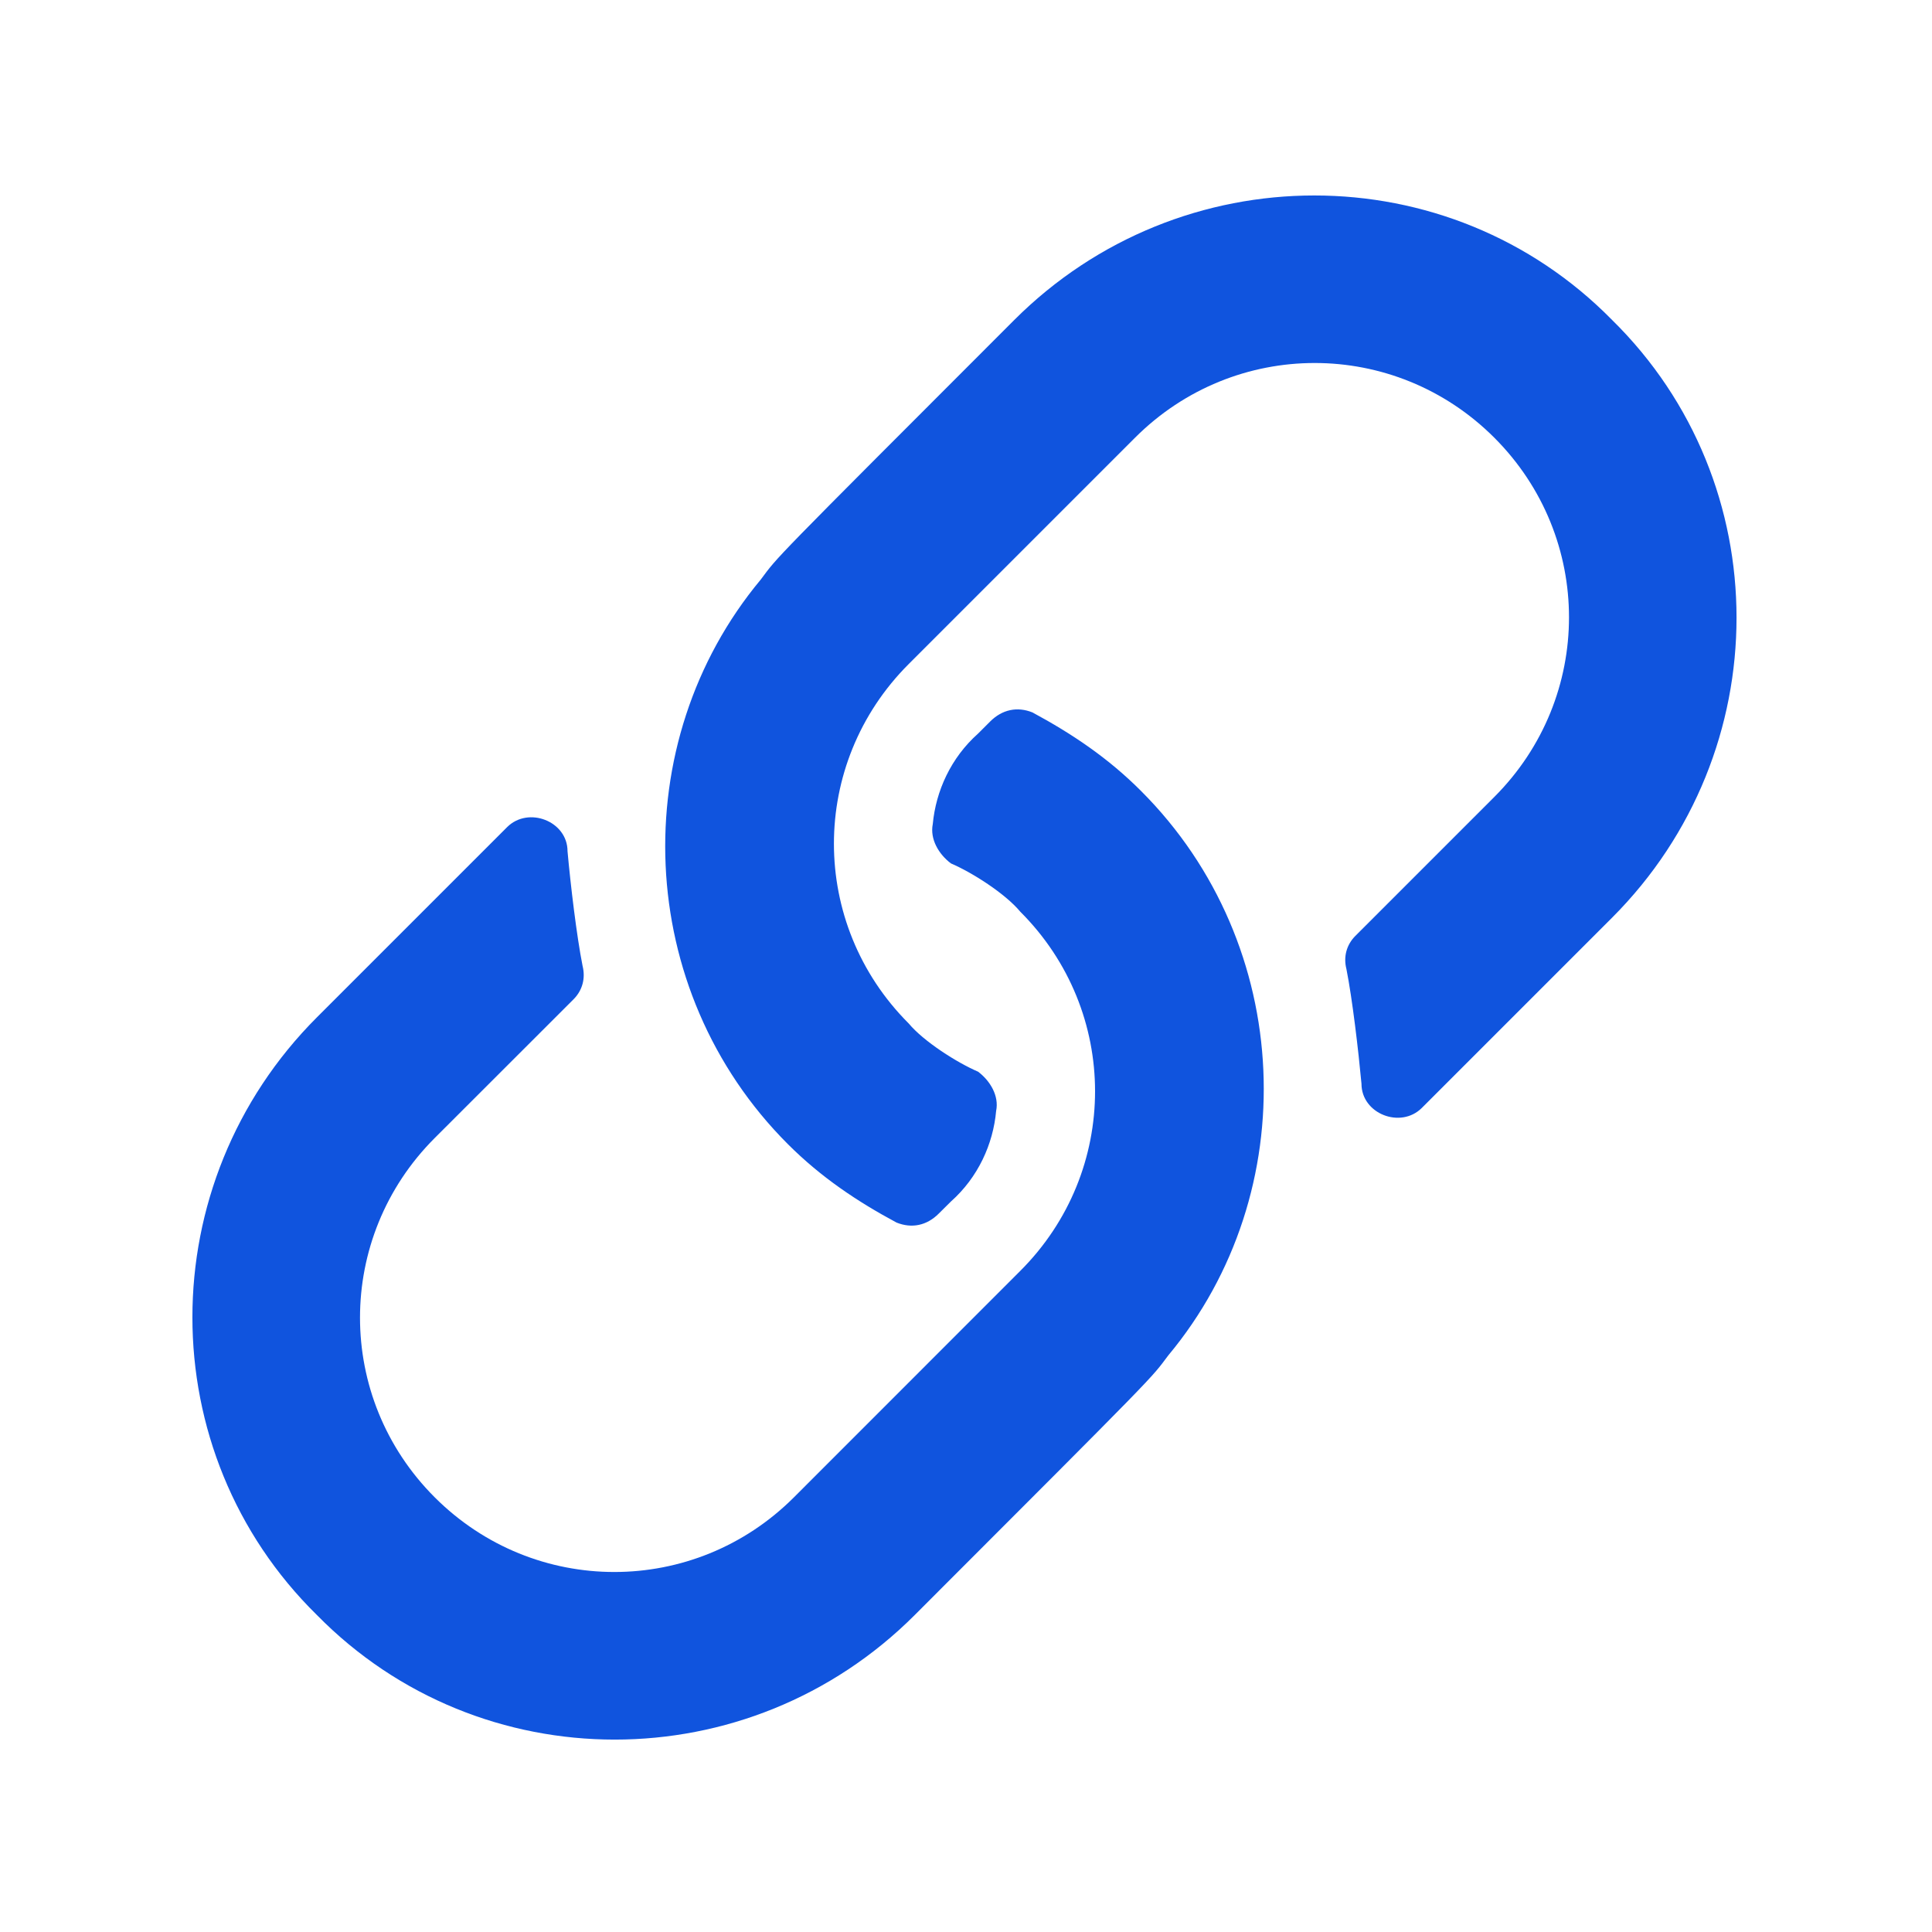 <svg width="20" height="20" viewBox="0 0 20 20" fill="none" xmlns="http://www.w3.org/2000/svg">
<path d="M11.812 8.188C13.406 9.781 13.5 12.344 12.094 14.031C11.906 14.281 12.031 14.156 9.469 16.719C7.75 18.438 4.969 18.438 3.281 16.719C1.562 15.031 1.562 12.25 3.281 10.531C4.281 9.531 4.875 8.938 5.25 8.562C5.469 8.344 5.875 8.5 5.875 8.812C5.906 9.156 5.969 9.688 6.031 10C6.062 10.125 6.031 10.25 5.938 10.344L4.5 11.781C3.469 12.812 3.469 14.469 4.5 15.5C5.531 16.531 7.188 16.531 8.219 15.5L10.562 13.156C11.594 12.125 11.594 10.469 10.562 9.438C10.406 9.25 10.062 9.031 9.844 8.938C9.719 8.844 9.625 8.688 9.656 8.531C9.688 8.188 9.844 7.844 10.125 7.594L10.25 7.469C10.375 7.344 10.531 7.312 10.688 7.375C11.094 7.594 11.469 7.844 11.812 8.188ZM16.688 3.312C18.406 5 18.406 7.781 16.688 9.5C15.688 10.5 15.094 11.094 14.719 11.469C14.5 11.688 14.094 11.531 14.094 11.219C14.062 10.875 14 10.344 13.938 10.031C13.906 9.906 13.938 9.781 14.031 9.688L15.469 8.25C16.5 7.219 16.5 5.562 15.469 4.531C14.438 3.5 12.781 3.5 11.75 4.531L9.406 6.875C8.375 7.906 8.375 9.562 9.406 10.594C9.562 10.781 9.906 11 10.125 11.094C10.25 11.188 10.344 11.344 10.312 11.5C10.281 11.844 10.125 12.188 9.844 12.438L9.719 12.562C9.594 12.688 9.438 12.719 9.281 12.656C8.875 12.438 8.5 12.188 8.156 11.844C6.562 10.25 6.469 7.688 7.875 6C8.062 5.75 7.938 5.875 10.5 3.312C12.219 1.594 15 1.594 16.688 3.312Z" fill="#1054DE"/>
</svg>
